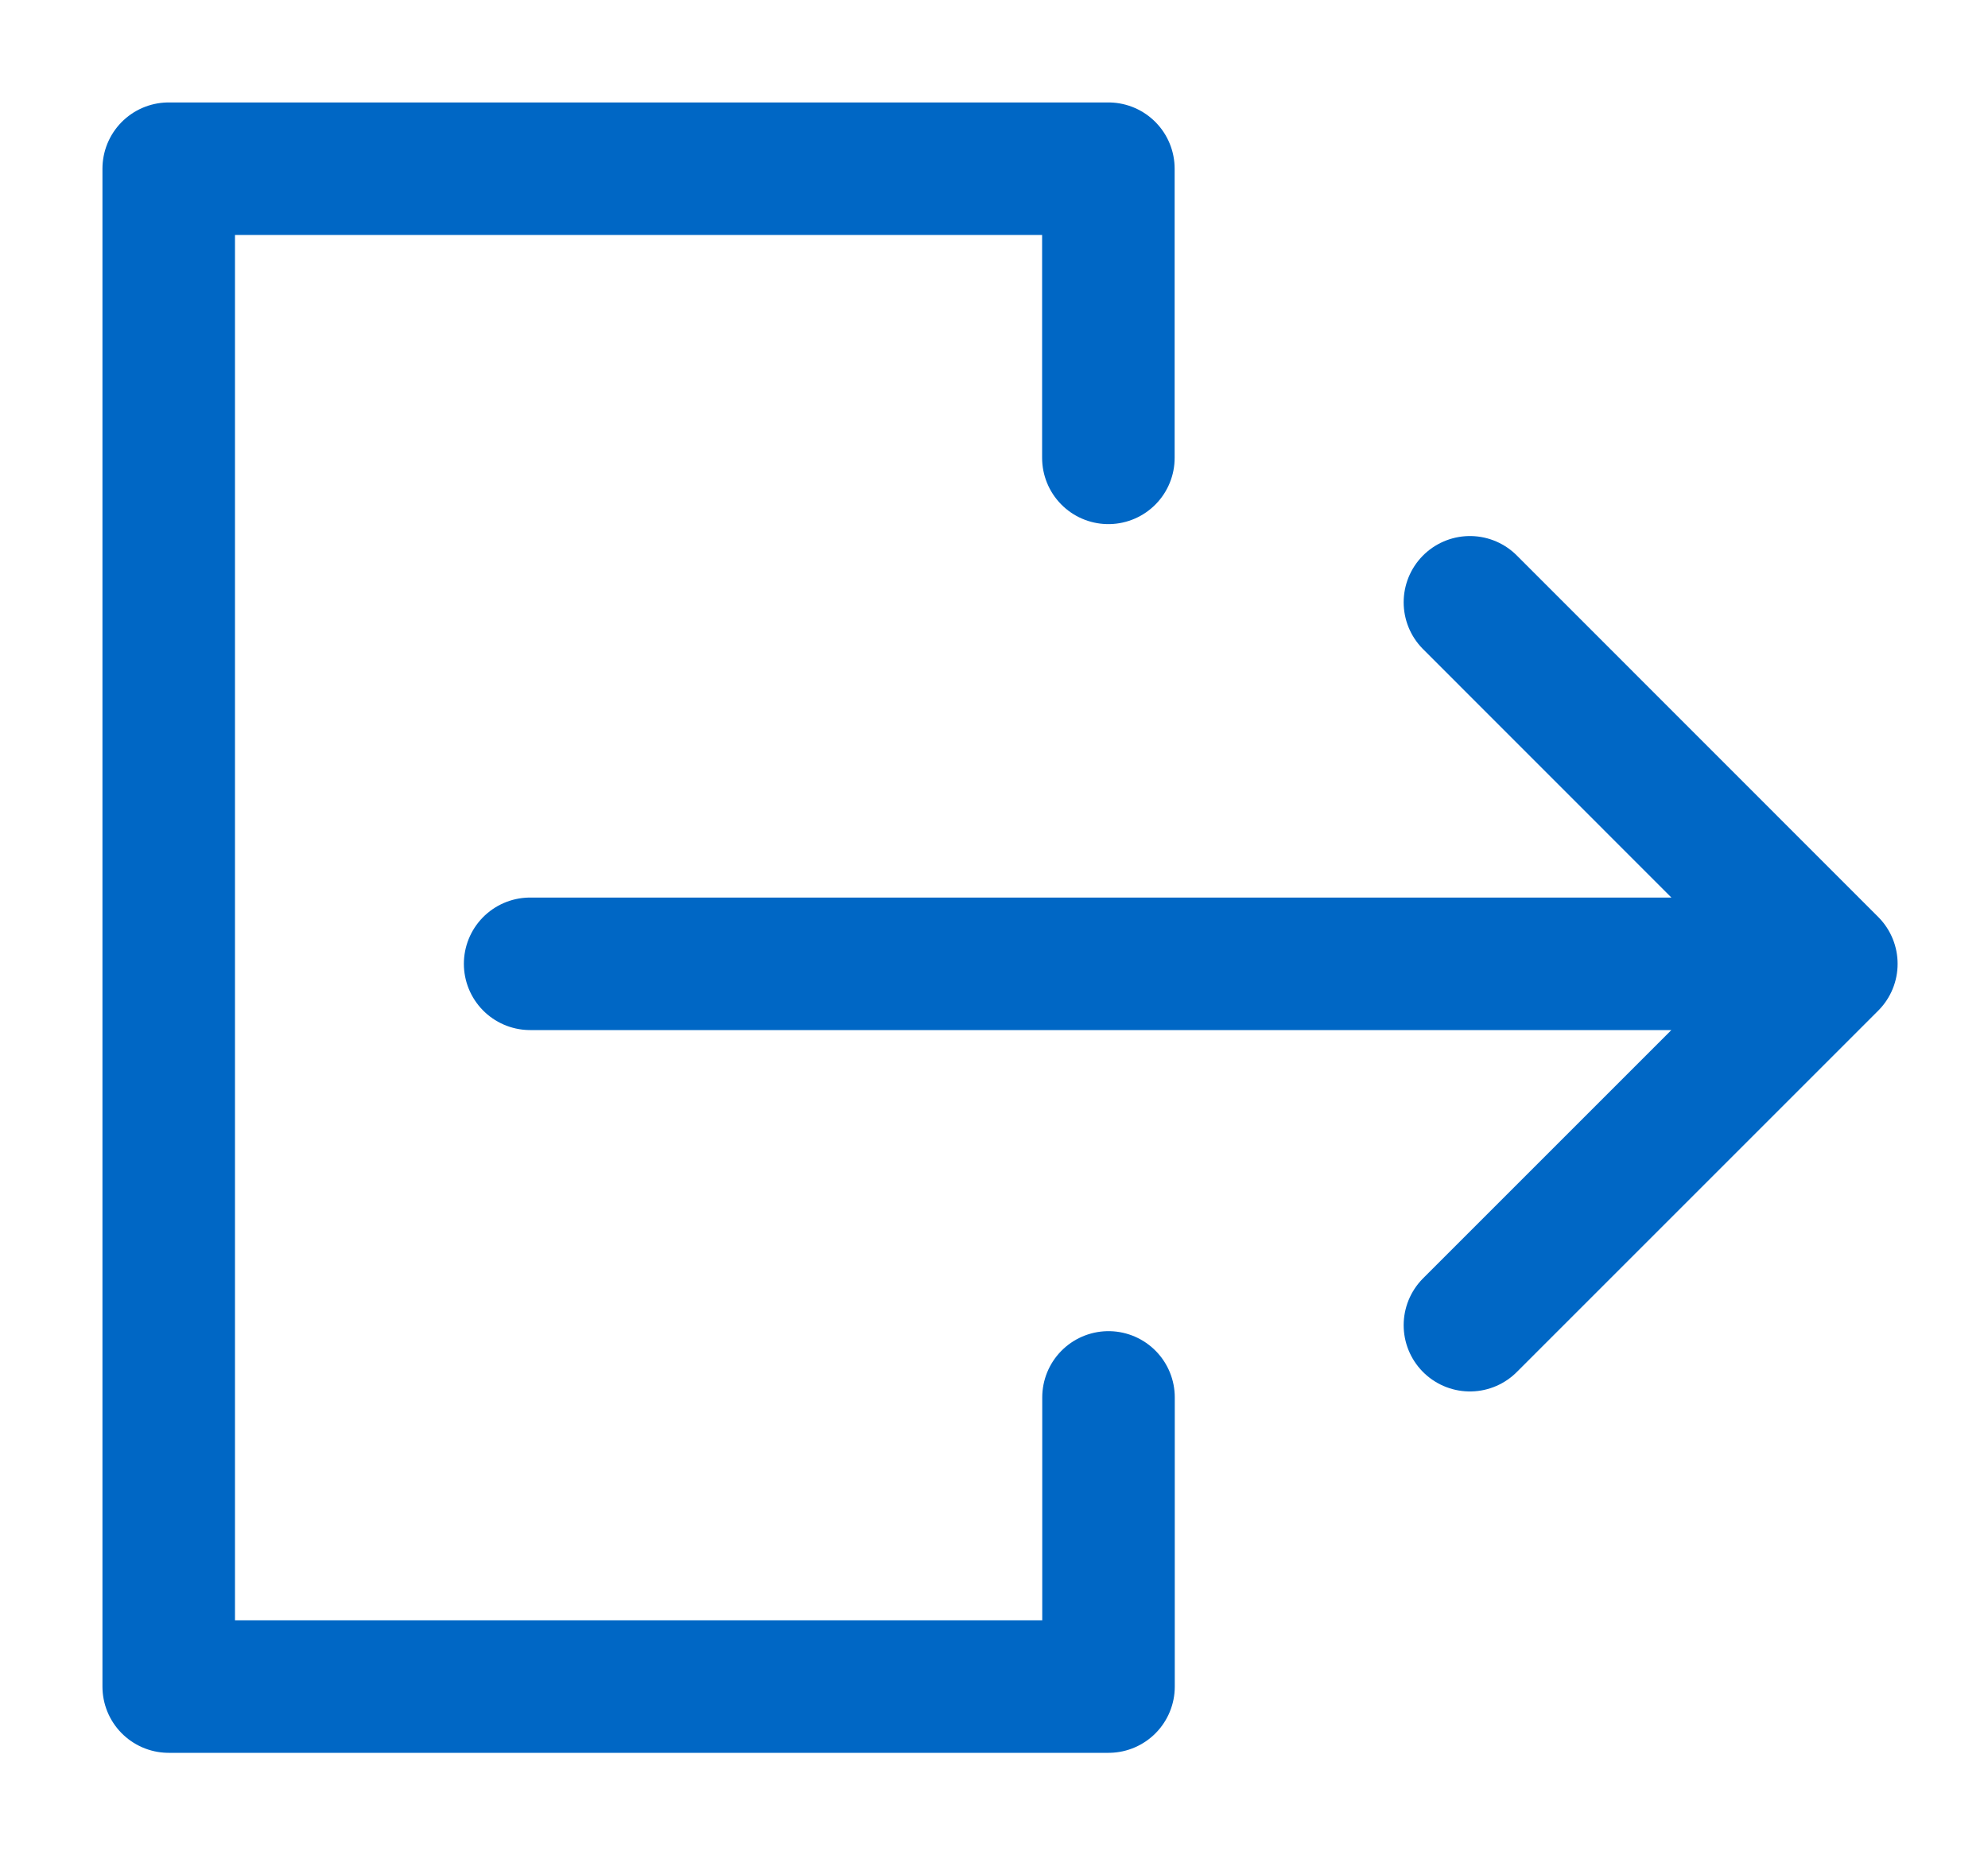 <svg xmlns="http://www.w3.org/2000/svg" width="15" height="14" viewBox="0 0 15 14">
    <path fill="none" fill-rule="evenodd" stroke="#0067C5" stroke-linecap="round" stroke-linejoin="round" d="M8.364 10.545v2.182H1.273V1.273h7.09v2.182M4 7.273h9.818m-2.727-2.728l2.727 2.728L11.091 10"/>
</svg>
